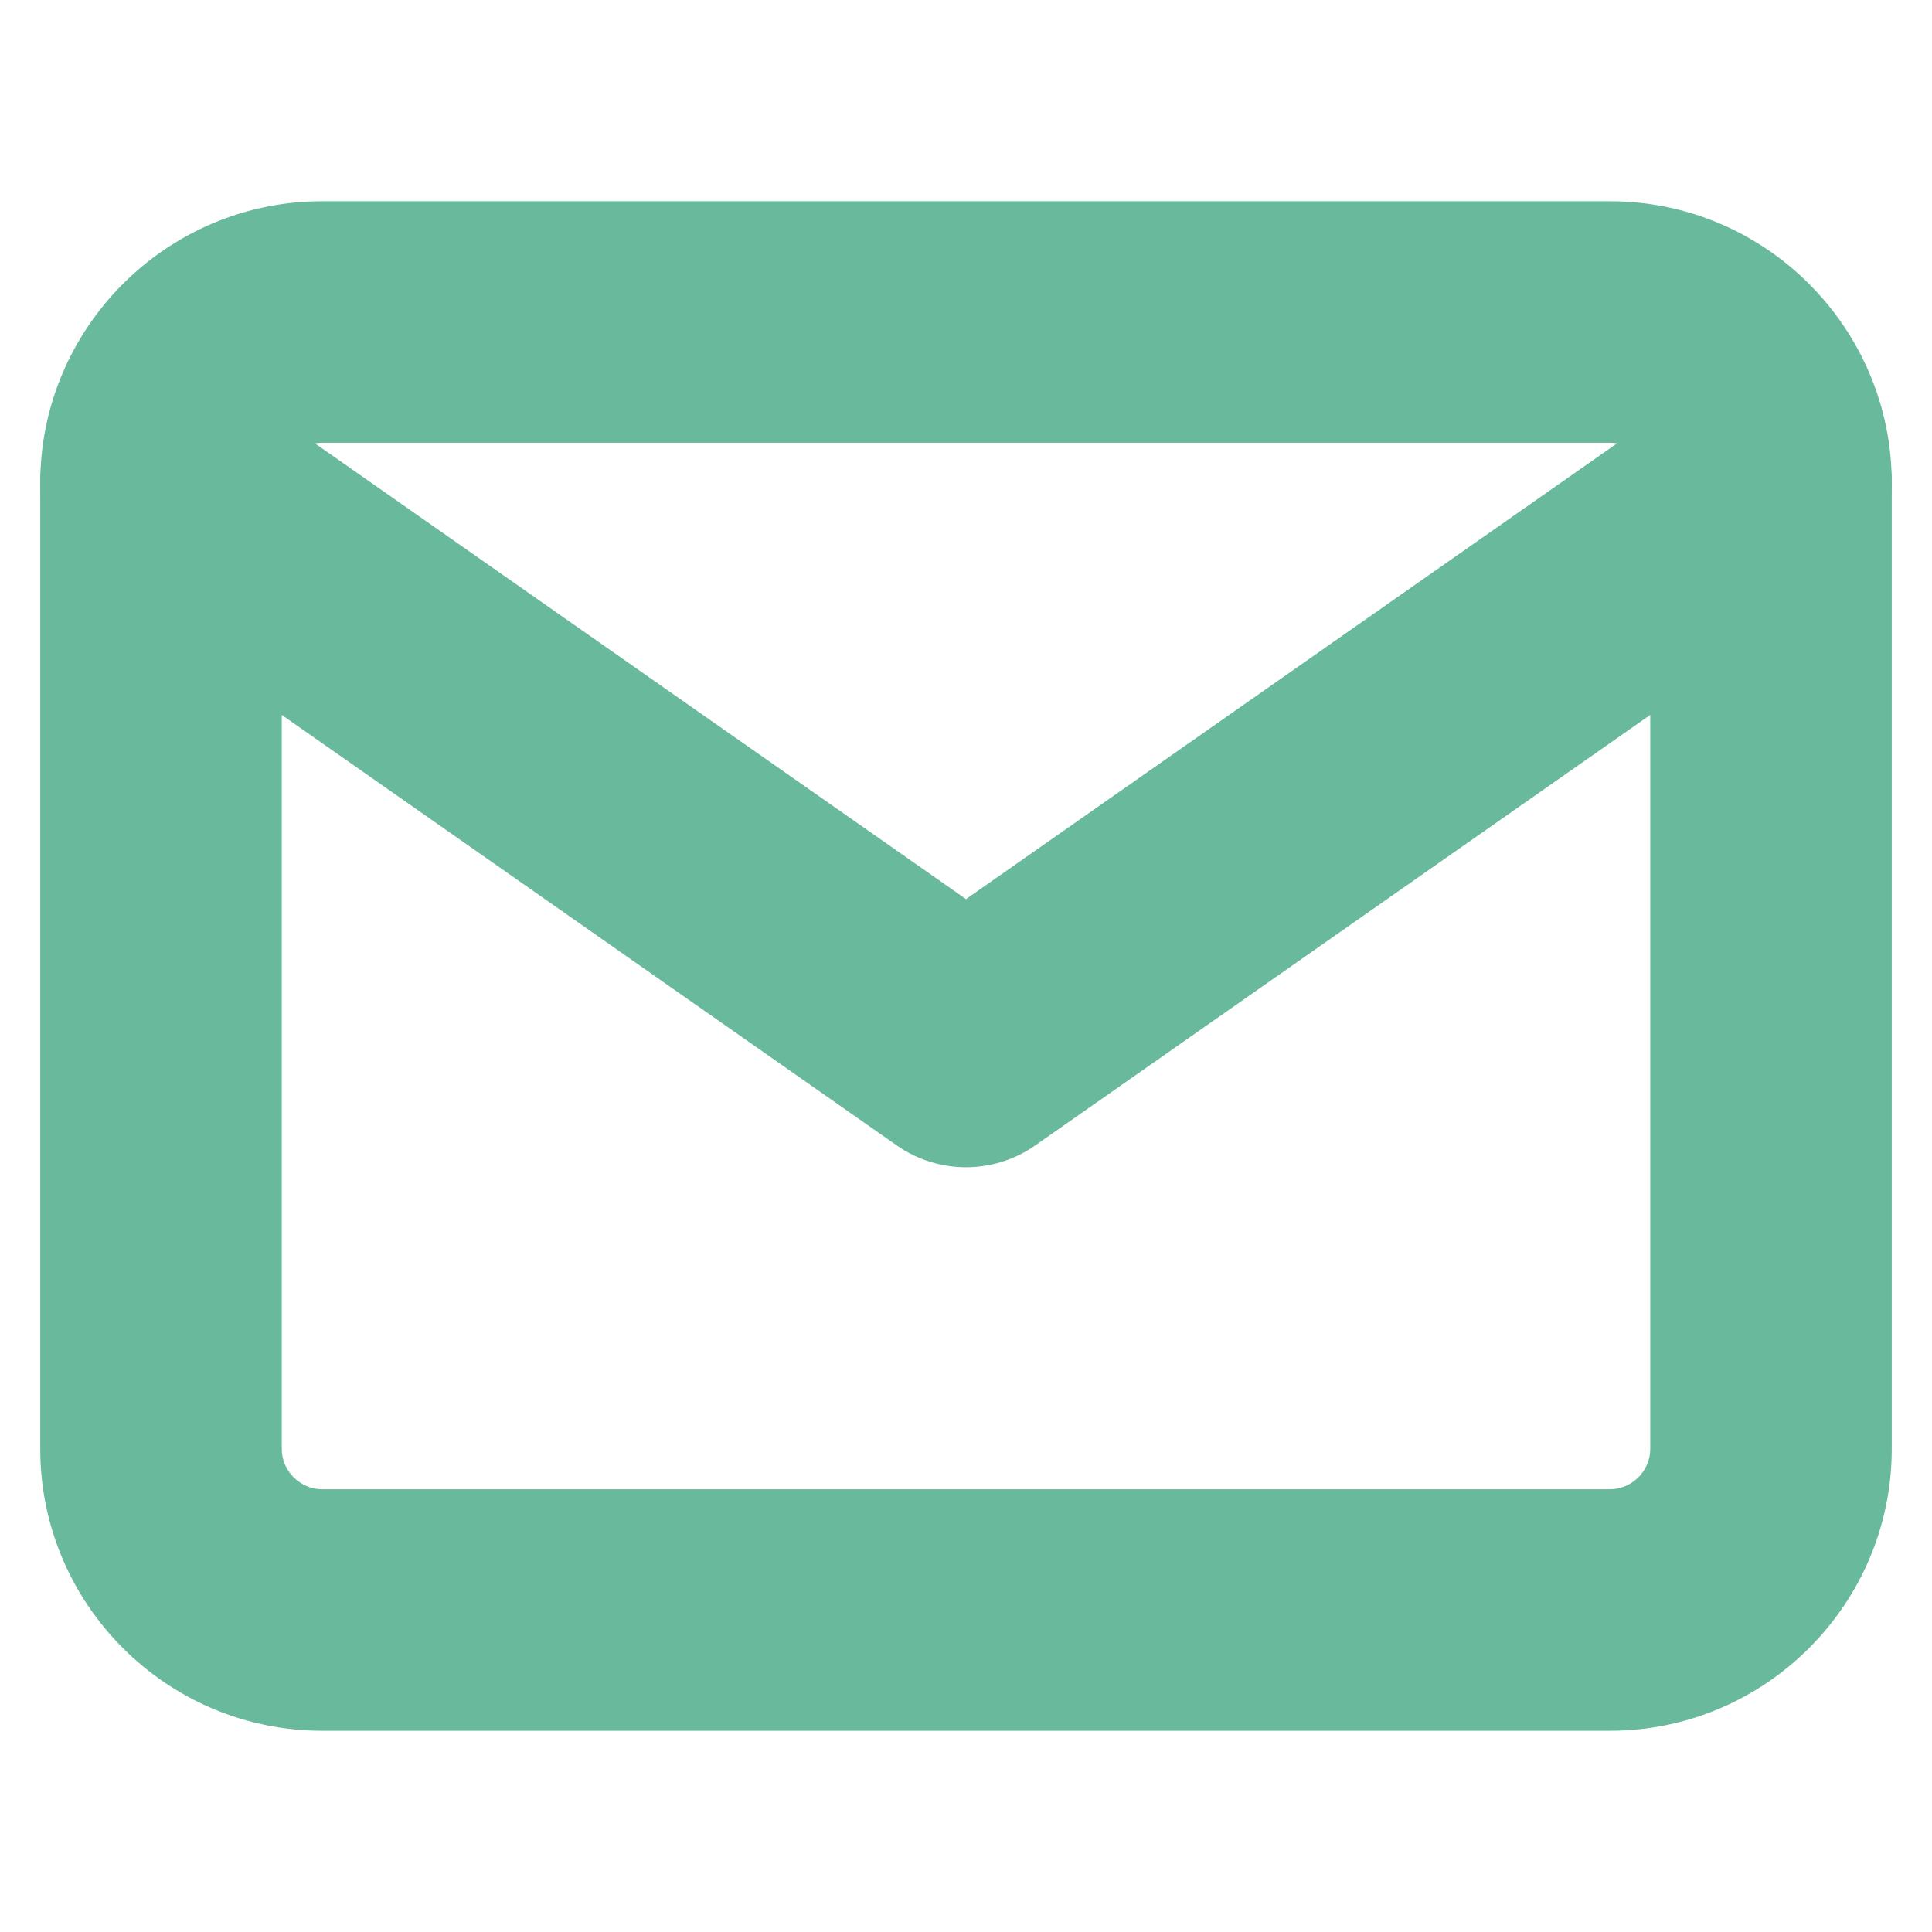 <svg width="24" height="24" viewBox="0 0 24 24" fill="none" xmlns="http://www.w3.org/2000/svg">
<path fill-rule="evenodd" clip-rule="evenodd" d="M4 5C3.452 5 3 5.452 3 6V18C3 18.548 3.452 19 4 19H20C20.548 19 21 18.548 21 18V6C21 5.452 20.548 5 20 5H4ZM1 6C1 4.348 2.348 3 4 3H20C21.652 3 23 4.348 23 6V18C23 19.652 21.652 21 20 21H4C2.348 21 1 19.652 1 18V6Z" fill="#69B99D"/>
<path fill-rule="evenodd" clip-rule="evenodd" d="M4 3.5C2.624 3.5 1.5 4.624 1.5 6V18C1.5 19.376 2.624 20.5 4 20.5H20C21.376 20.5 22.5 19.376 22.5 18V6C22.5 4.624 21.376 3.5 20 3.5H4ZM0.5 6C0.5 4.072 2.072 2.5 4 2.5H20C21.928 2.5 23.5 4.072 23.5 6V18C23.5 19.928 21.928 21.5 20 21.5H4C2.072 21.5 0.5 19.928 0.5 18V6ZM2.5 6C2.5 5.176 3.176 4.5 4 4.5H20C20.824 4.5 21.5 5.176 21.5 6V18C21.5 18.824 20.824 19.5 20 19.5H4C3.176 19.5 2.5 18.824 2.5 18V6ZM4 5.5C3.728 5.5 3.5 5.728 3.5 6V18C3.5 18.272 3.728 18.5 4 18.5H20C20.272 18.5 20.5 18.272 20.5 18V6C20.5 5.728 20.272 5.5 20 5.5H4Z" fill="#69B99D"/>
<path fill-rule="evenodd" clip-rule="evenodd" d="M1.181 5.427C1.497 4.974 2.121 4.864 2.573 5.181L12 11.779L21.427 5.181C21.879 4.864 22.503 4.974 22.819 5.427C23.136 5.879 23.026 6.503 22.573 6.819L12.573 13.819C12.229 14.06 11.771 14.06 11.427 13.819L1.427 6.819C0.974 6.503 0.864 5.879 1.181 5.427Z" fill="#69B99D"/>
<path fill-rule="evenodd" clip-rule="evenodd" d="M2.287 5.59C2.061 5.432 1.749 5.487 1.59 5.713C1.432 5.939 1.487 6.251 1.713 6.41L11.713 13.41C11.885 13.53 12.115 13.53 12.287 13.41L22.287 6.41C22.513 6.251 22.568 5.939 22.41 5.713C22.251 5.487 21.939 5.432 21.713 5.59L12.287 12.189C12.115 12.309 11.885 12.309 11.713 12.189L2.287 5.59ZM0.771 5.14C1.246 4.461 2.182 4.296 2.86 4.771L12 11.169L21.14 4.771C21.819 4.296 22.754 4.461 23.229 5.14C23.704 5.818 23.539 6.754 22.86 7.229L12.86 14.229C12.344 14.59 11.656 14.59 11.14 14.229L1.14 7.229C0.461 6.754 0.296 5.818 0.771 5.14Z" fill="#69B99D"/>
</svg>
